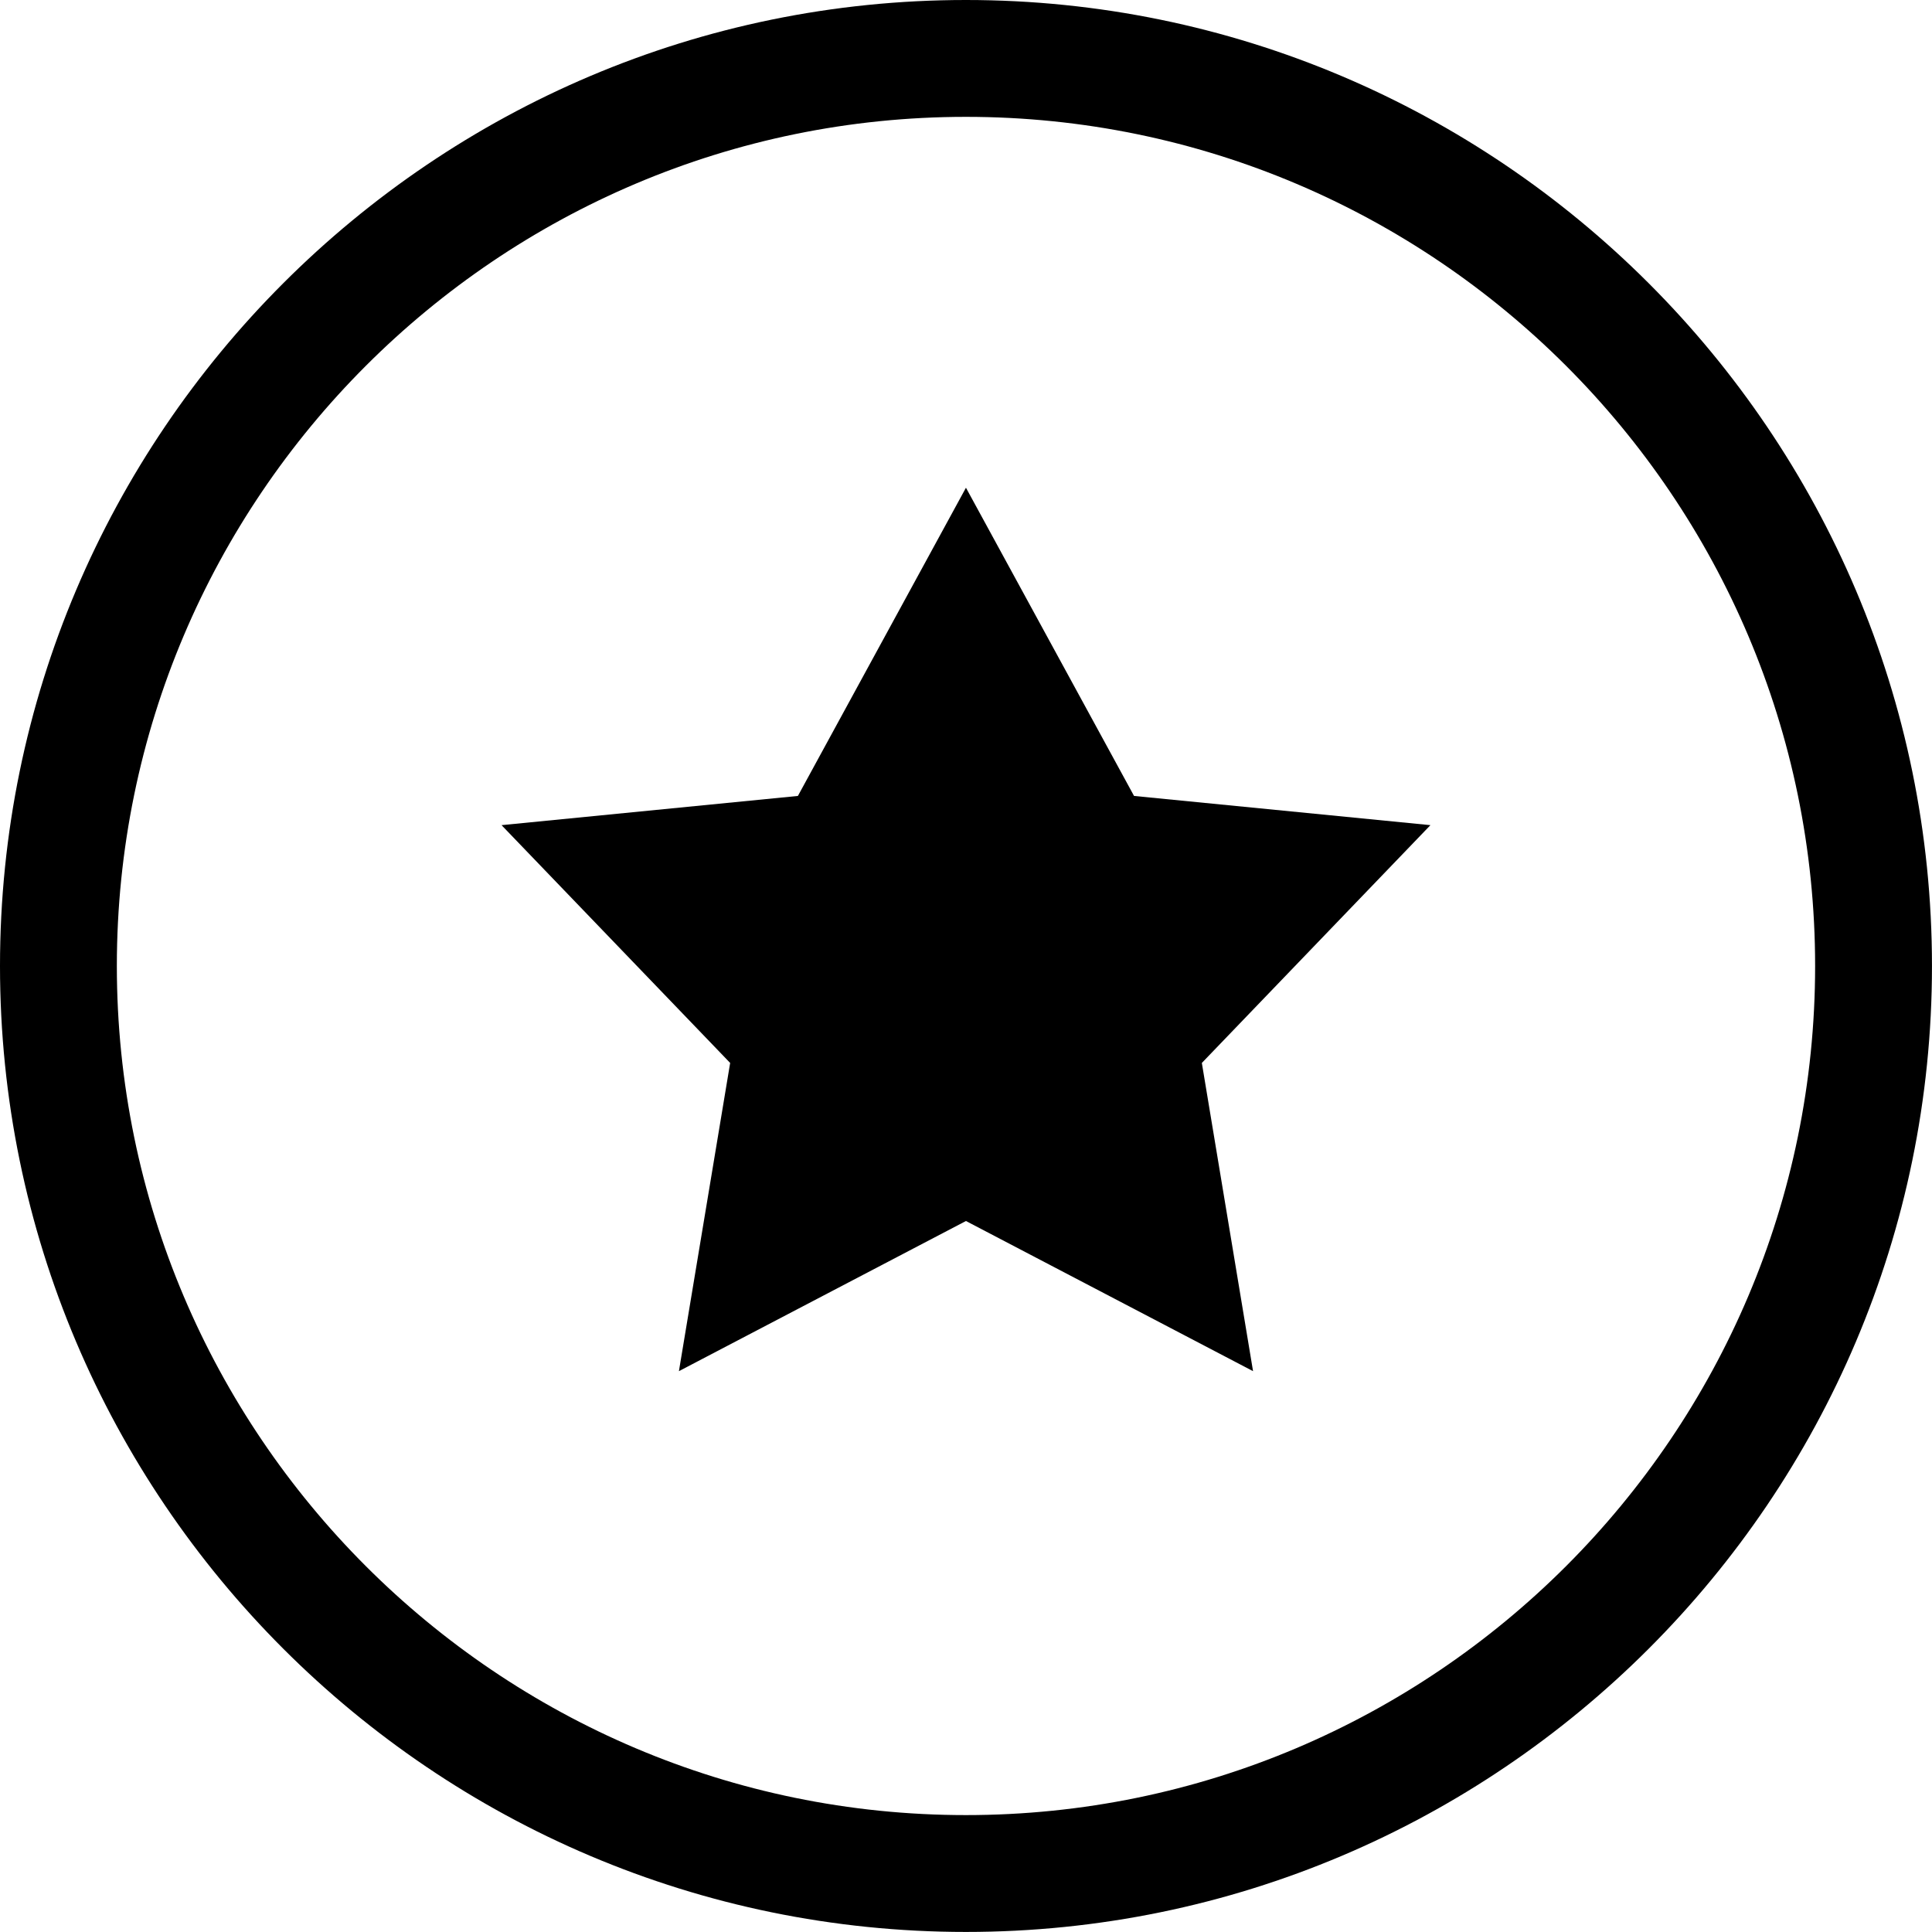 <?xml version="1.0" encoding="iso-8859-1"?>
<!-- Generator: Adobe Illustrator 16.0.4, SVG Export Plug-In . SVG Version: 6.00 Build 0)  -->
<!DOCTYPE svg PUBLIC "-//W3C//DTD SVG 1.1//EN" "http://www.w3.org/Graphics/SVG/1.1/DTD/svg11.dtd">
<svg version="1.1" id="Capa_1" xmlns="http://www.w3.org/2000/svg" xmlns:xlink="http://www.w3.org/1999/xlink" x="0px" y="0px"
	 width="66.137px" height="66.135px" viewBox="0 0 66.137 66.135" style="enable-background:new 0 0 66.137 66.135;"
	 xml:space="preserve">
<g>
	<path d="M33.066,66.135C14.833,66.135,0,51.301,0,33.068C0,14.834,14.833,0,33.066,0c18.235,0,33.07,14.834,33.07,33.068
		C66.137,51.301,51.302,66.135,33.066,66.135z M33.066,4C17.039,4,4,17.04,4,33.068s13.039,29.067,29.066,29.067
		c16.029,0,29.07-13.04,29.07-29.067S49.096,4,33.066,4z"/>
	<polygon points="33.067,16.696 38.821,27.247 48.967,28.247 41.142,36.387 42.895,46.938 33.067,41.798 23.241,46.938 
		24.995,36.387 17.169,28.247 27.314,27.247 	"/>
</g>
<g>
</g>
<g>
</g>
<g>
</g>
<g>
</g>
<g>
</g>
<g>
</g>
<g>
</g>
<g>
</g>
<g>
</g>
<g>
</g>
<g>
</g>
<g>
</g>
<g>
</g>
<g>
</g>
<g>
</g>
</svg>
